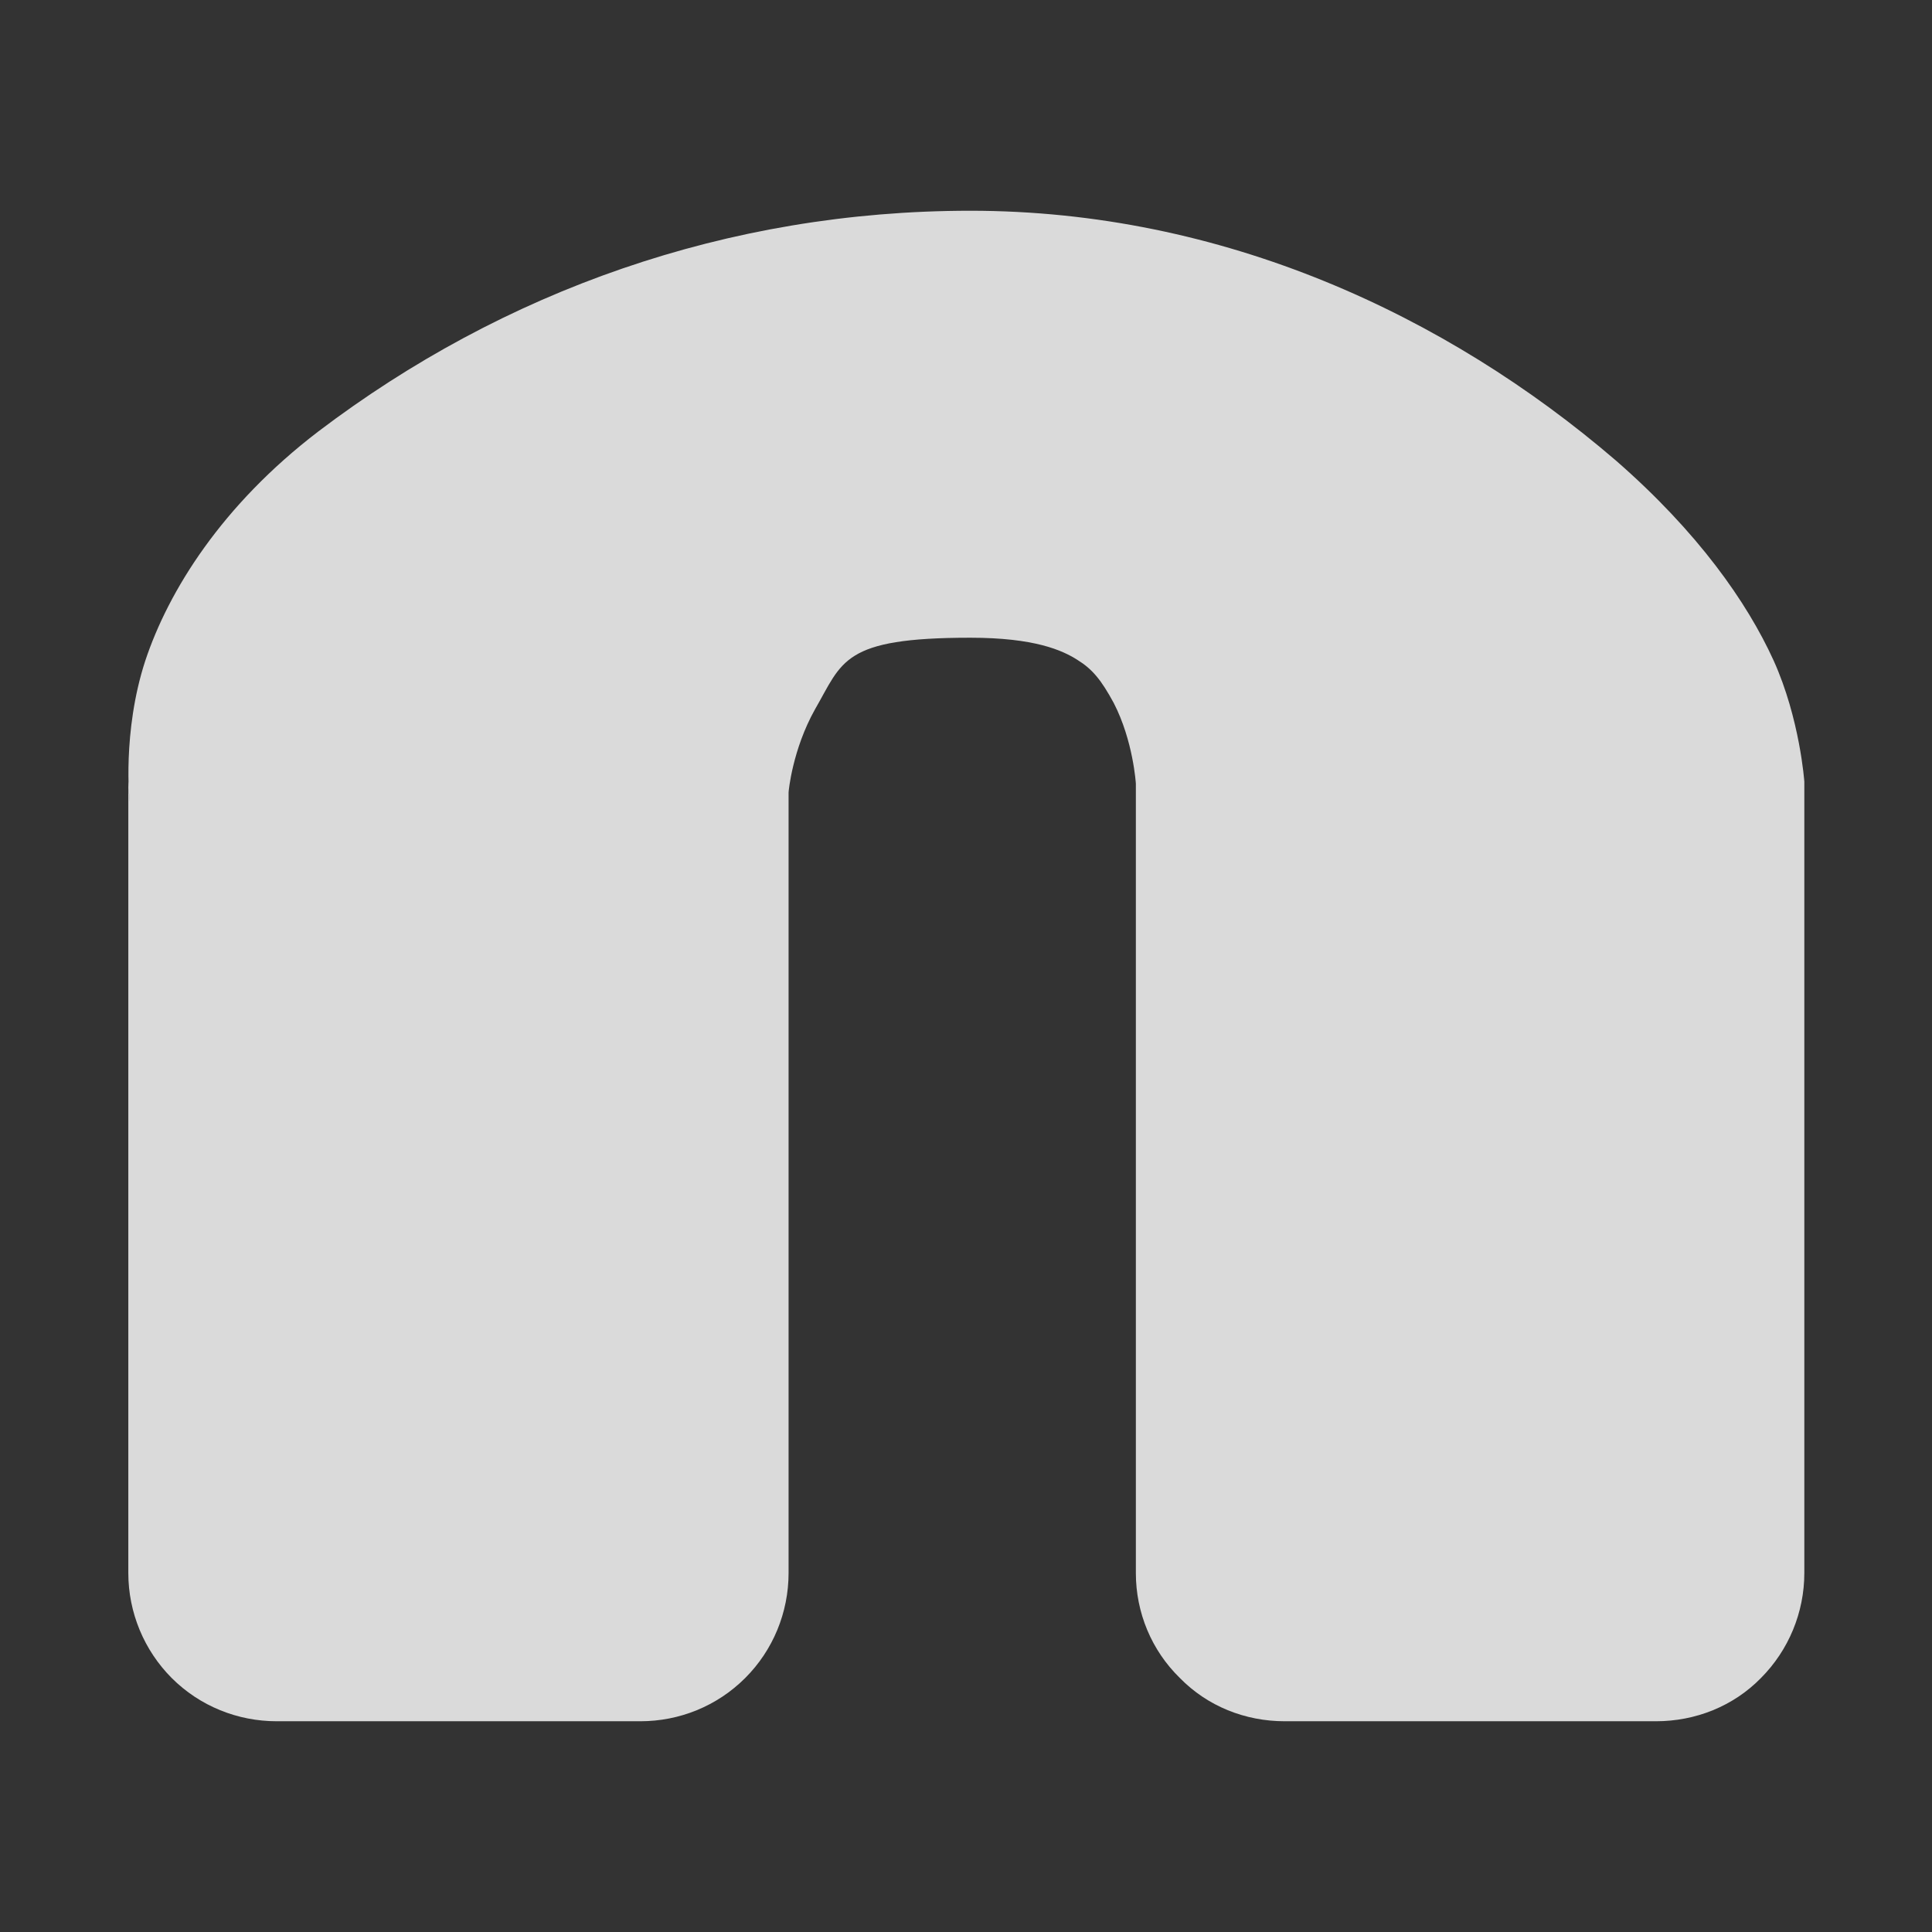 <?xml version="1.0" encoding="UTF-8"?>
<svg xmlns="http://www.w3.org/2000/svg" xmlns:xlink="http://www.w3.org/1999/xlink" width="12" height="12" viewBox="0 0 12 12">
<rect x="0" y="0" width="12" height="12" fill="#333333" stroke="none"/>
<defs>
<filter id="filter-remove-color" x="0%" y="0%" width="100%" height="100%">
<feColorMatrix color-interpolation-filters="sRGB" values="0 0 0 0 1 0 0 0 0 1 0 0 0 0 1 0 0 0 1 0" />
</filter>
<mask id="mask-0">
<g filter="url(#filter-remove-color)">
<rect x="-1.2" y="-1.2" width="14.4" height="14.4" fill="rgb(0%, 0%, 0%)" fill-opacity="0.819"/>
</g>
</mask>
<clipPath id="clip-0">
<rect x="0" y="0" width="12" height="12"/>
</clipPath>
<g id="source-6" clip-path="url(#clip-0)">
<path fill-rule="evenodd" fill="rgb(100%, 100%, 100%)" fill-opacity="1" d="M 6.027 1.309 C 4.516 1.309 3.125 1.809 1.977 2.68 C 1.379 3.137 1.047 3.668 0.902 4.105 C 0.758 4.547 0.805 4.98 0.805 4.98 L 0.797 4.855 L 0.797 9.77 C 0.797 10.016 0.895 10.25 1.066 10.422 C 1.242 10.598 1.477 10.691 1.719 10.691 L 3.977 10.691 C 4.219 10.691 4.453 10.598 4.629 10.422 C 4.801 10.25 4.898 10.016 4.898 9.77 L 4.898 4.922 C 4.898 4.914 4.922 4.656 5.062 4.406 C 5.234 4.109 5.23 3.961 6.027 3.961 C 6.426 3.961 6.598 4.039 6.691 4.098 C 6.785 4.156 6.84 4.223 6.918 4.367 C 7.039 4.602 7.055 4.867 7.055 4.867 L 7.055 9.77 C 7.055 10.016 7.152 10.25 7.328 10.422 C 7.5 10.598 7.734 10.691 7.98 10.691 L 10.285 10.691 C 10.531 10.691 10.766 10.598 10.938 10.422 C 11.109 10.25 11.207 10.016 11.207 9.77 L 11.207 4.863 C 11.207 4.863 11.207 4.859 11.207 4.855 C 11.207 4.855 11.18 4.465 11.016 4.102 C 10.852 3.742 10.547 3.305 10.035 2.859 C 8.984 1.957 7.594 1.309 6.027 1.309 Z M 6.027 1.309 "/>
</g>
</defs>
<g mask="url(#mask-0)">
<use xlink:href="#source-6"/>
</g>
</svg>
